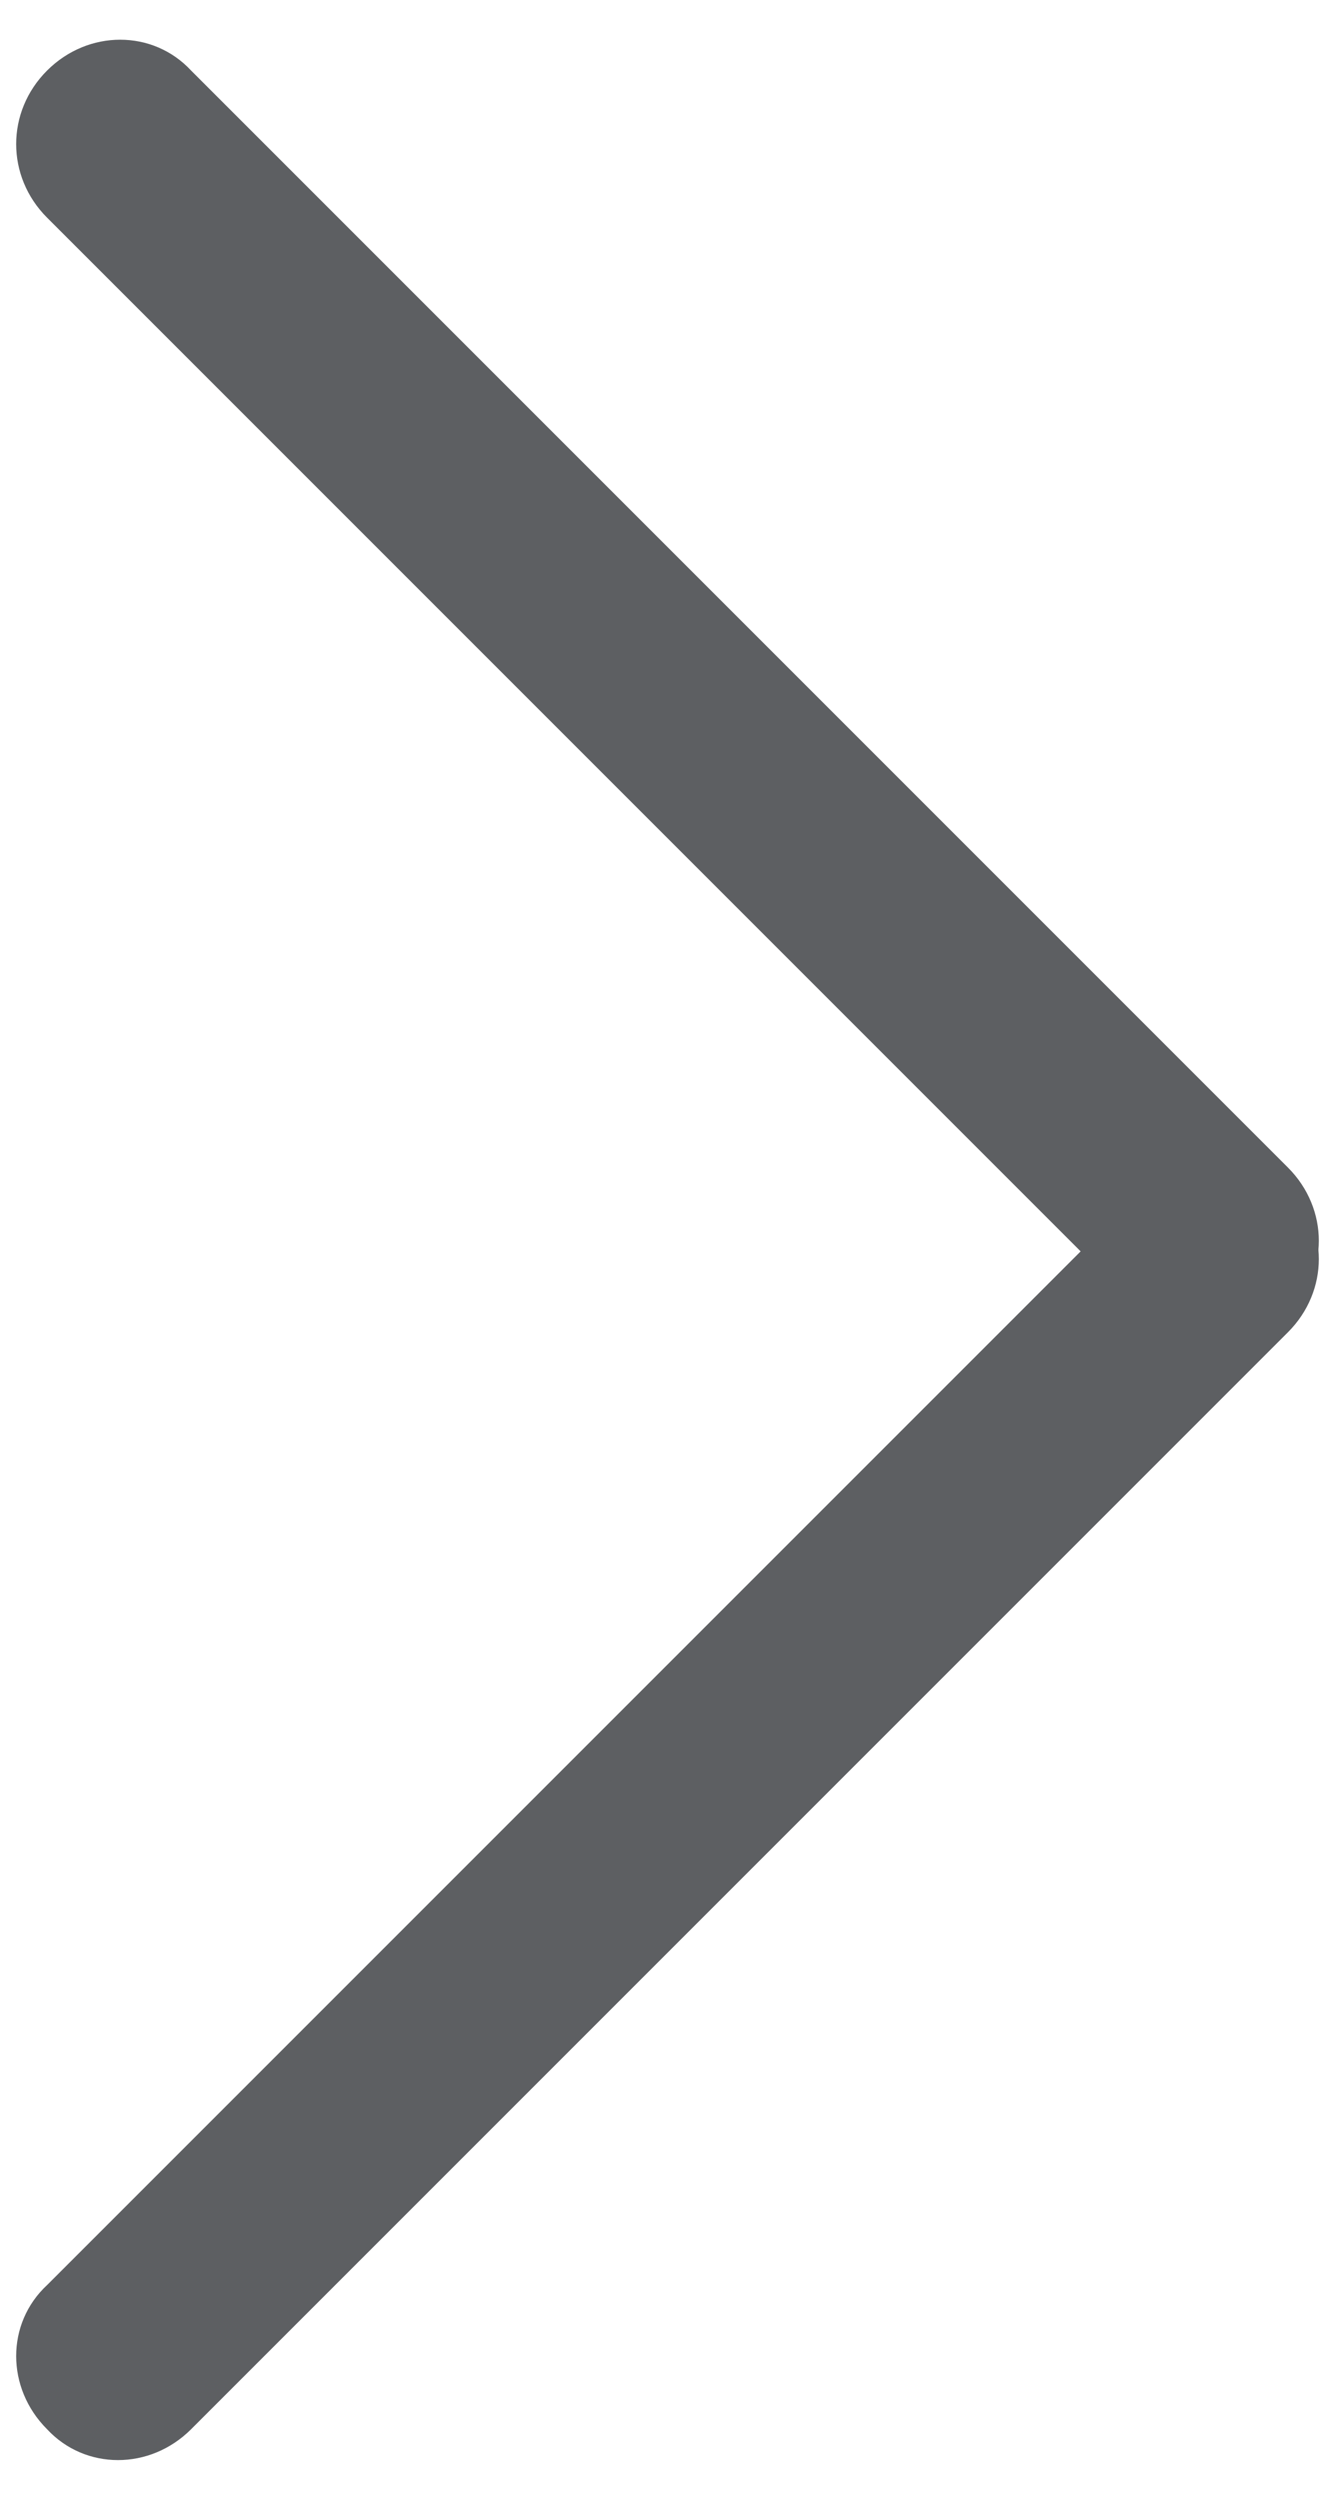 <?xml version="1.0" encoding="utf-8"?>
<!-- Generator: Adobe Illustrator 22.0.0, SVG Export Plug-In . SVG Version: 6.00 Build 0)  -->
<svg version="1.1" id="图层_1" xmlns="http://www.w3.org/2000/svg" xmlns:xlink="http://www.w3.org/1999/xlink" x="0px" y="0px"
	 viewBox="0 0 45.4 85" style="enable-background:new 0 0 45.4 85;" xml:space="preserve">
<style type="text/css">
	.st0{fill:#5D5F62;}
</style>
<g>
	<path class="st0" d="M43.8,45.3L6.5,82.6c-1.4,1.4-3.6,1.4-4.9,0h0c-1.4-1.4-1.4-3.6,0-4.9l37.3-37.3c1.4-1.4,3.6-1.4,4.9,0l0,0
		C45.2,41.7,45.2,43.9,43.8,45.3z"/>
	<path class="st0" d="M38.9,44.7L1.6,7.4C0.2,6,0.2,3.8,1.6,2.4l0,0c1.4-1.4,3.6-1.4,4.9,0l37.3,37.3c1.4,1.4,1.4,3.6,0,4.9l0,0
		C42.4,46,40.2,46,38.9,44.7z"/>
</g>
</svg>
